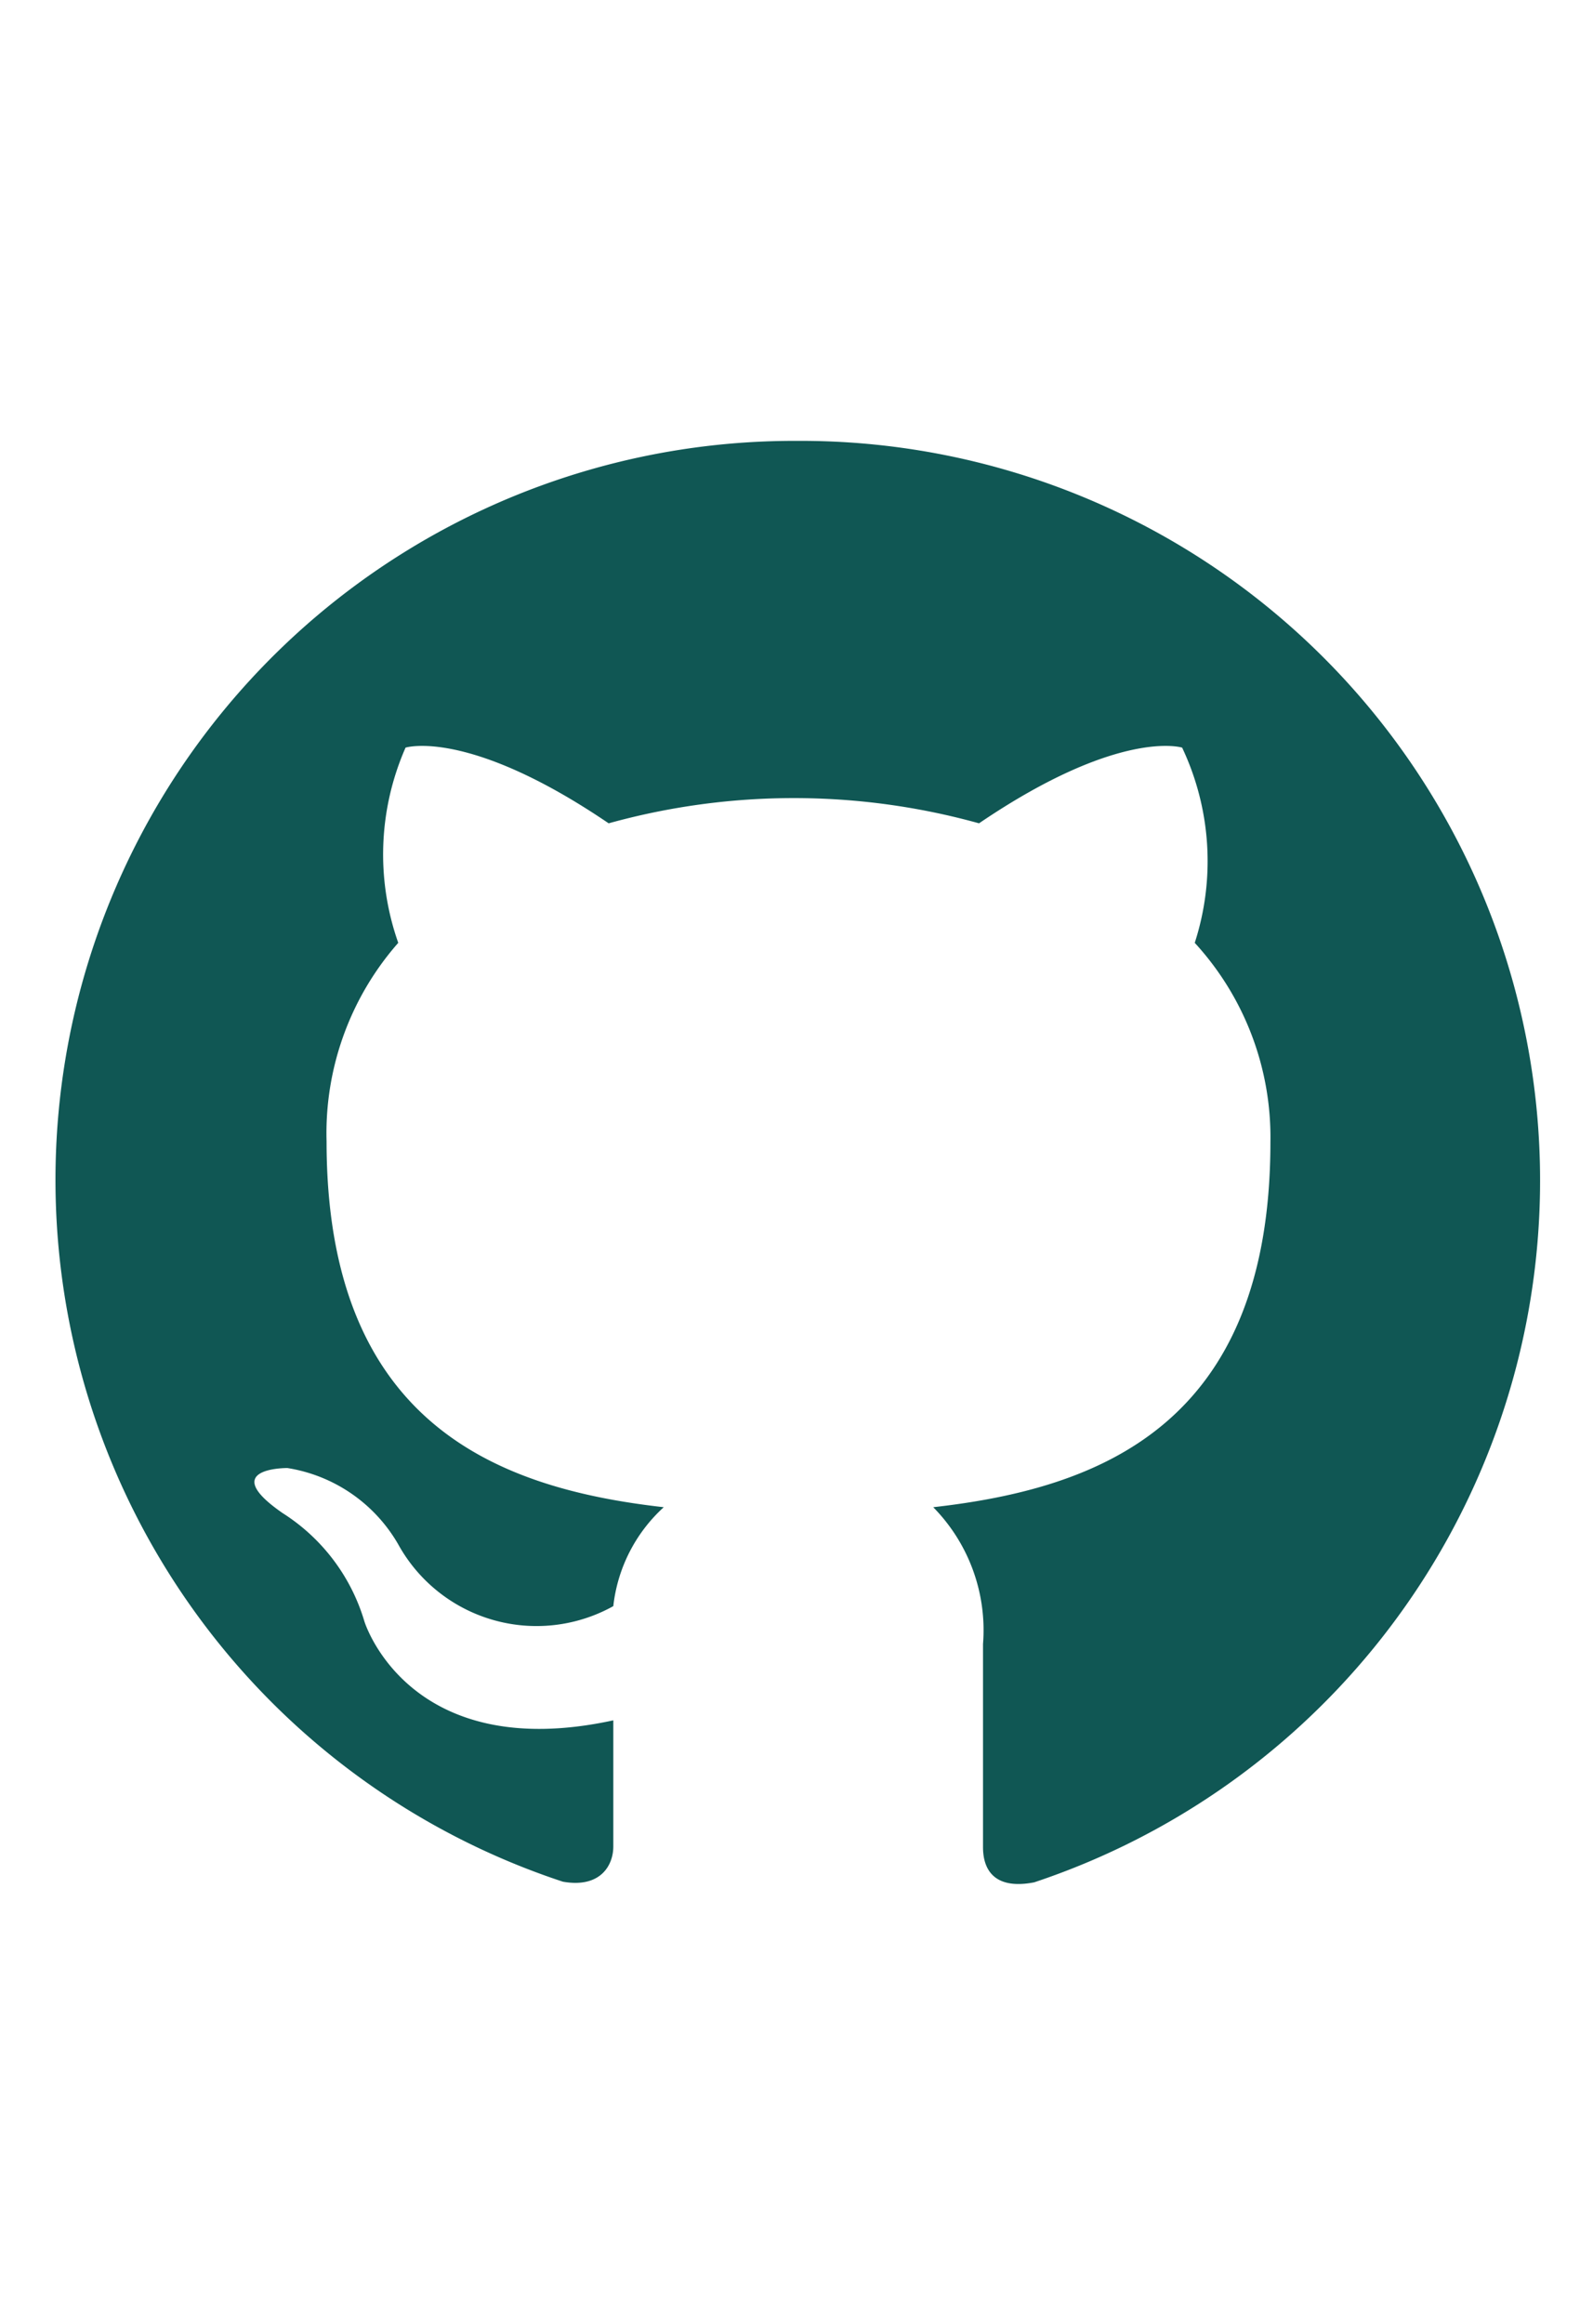 <svg id="elements" xmlns="http://www.w3.org/2000/svg" width="24" height="35" viewBox="0 0 24 35"><defs><style>.cls-1{fill:#105754;fill-rule:evenodd;}</style></defs><title>social-bio-4github-24x35-evergreen</title><path class="cls-1" d="M12,6.64a11.13,11.13,0,0,0-3.52,21.7c.56.1.76-.24.76-.53s0-1,0-1.9c-3.09.67-3.75-1.49-3.75-1.49a2.91,2.91,0,0,0-1.23-1.63c-1-.69.07-.68.07-.68A2.35,2.35,0,0,1,6,23.26a2.38,2.38,0,0,0,3.24.93A2.37,2.37,0,0,1,10,22.7c-2.48-.28-5.08-1.24-5.08-5.51A4.34,4.34,0,0,1,6,14.2a4,4,0,0,1,.11-2.94s.94-.3,3.06,1.14a10.43,10.43,0,0,1,5.58,0c2.12-1.44,3.06-1.14,3.06-1.14A4,4,0,0,1,18,14.2a4.33,4.33,0,0,1,1.14,3c0,4.28-2.6,5.22-5.08,5.5a2.64,2.64,0,0,1,.75,2.06c0,1.49,0,2.69,0,3.06s.2.64.77.53A11.14,11.14,0,0,0,12,6.64Z"/></svg>